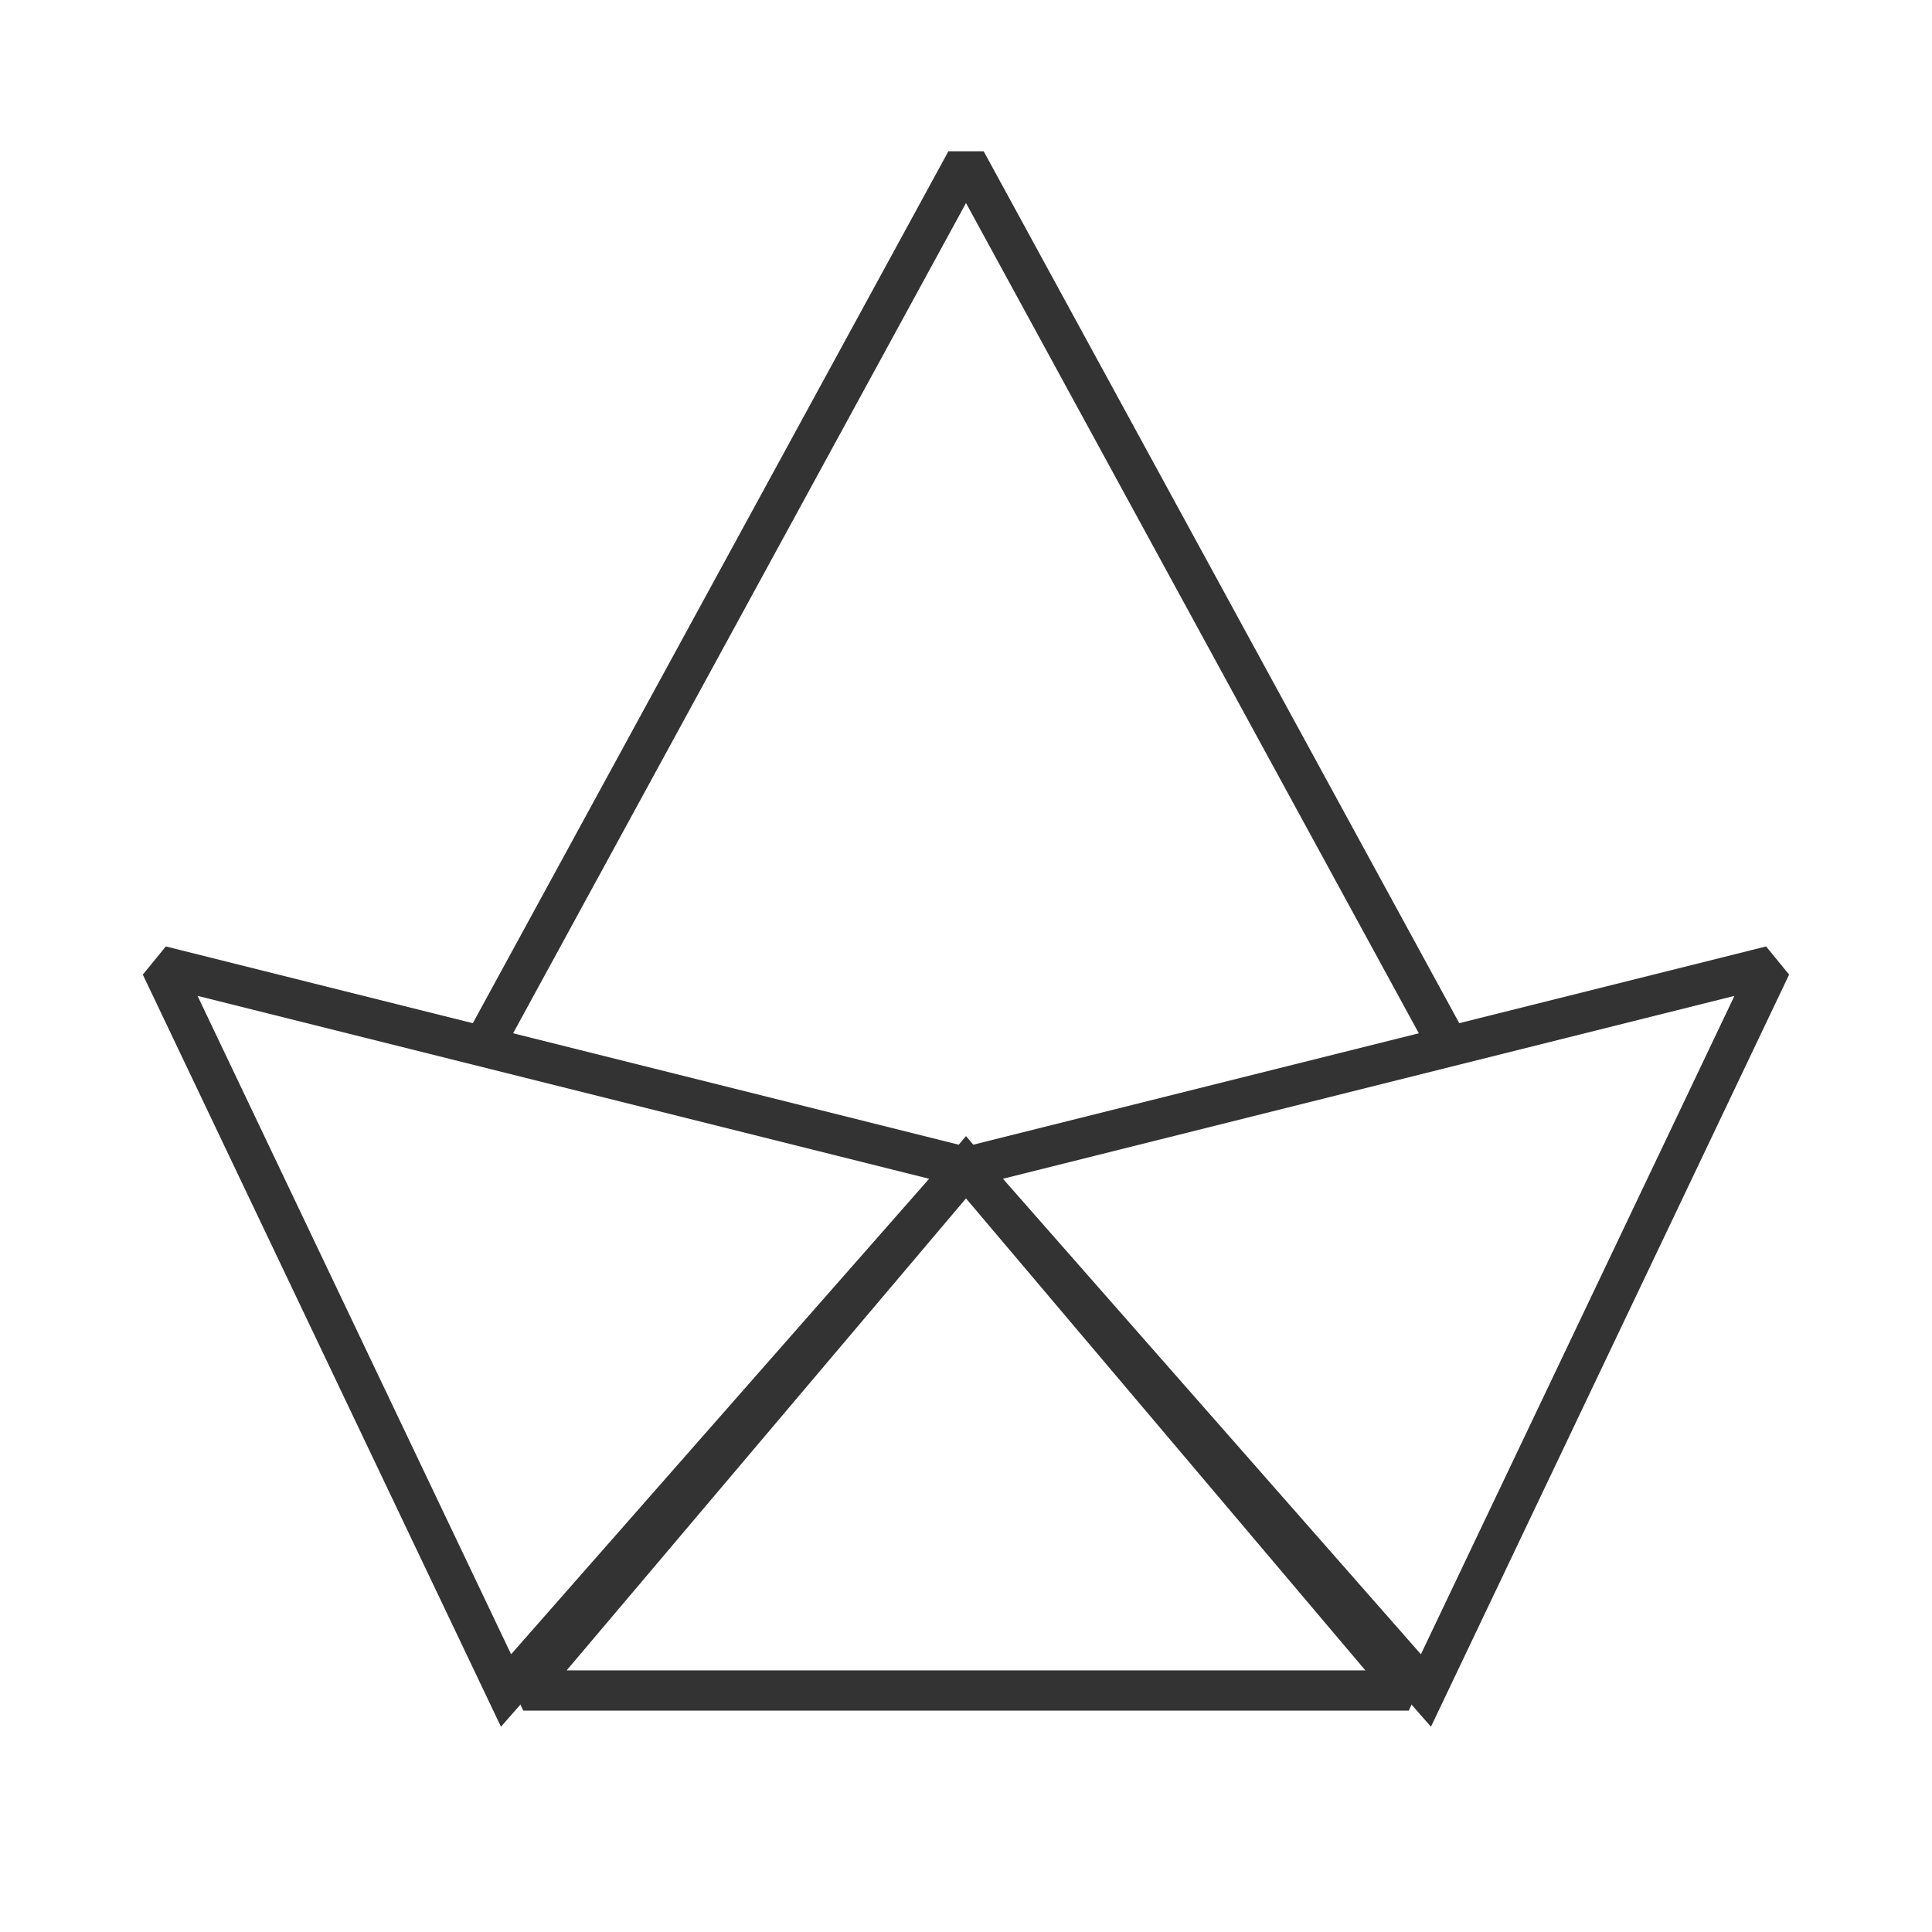 <?xml version="1.0" encoding="iso-8859-1"?>
<svg version="1.1" id="&#x56FE;&#x5C42;_1" xmlns="http://www.w3.org/2000/svg" xmlns:xlink="http://www.w3.org/1999/xlink" x="0px"
	 y="0px" viewBox="0 0 24 24" style="enable-background:new 0 0 24 24;" xml:space="preserve">
<path style="fill:#333333;" d="M6.223,21.45l-4.449-9.343l0.286-0.35l10.398,2.6L6.223,21.45z M2.454,12.371l3.895,8.179
	l5.193-5.907L2.454,12.371z"/>
<path style="fill:#333333;" d="M17.776,21.45l-6.235-7.093l10.398-2.6l0.286,0.35L17.776,21.45z M12.459,14.643l5.192,5.907
	l3.895-8.179L12.459,14.643z"/>
<path style="fill:#333333;" d="M17.5,21.25h-11l-0.191-0.411L12,14.113l5.69,6.726L17.5,21.25z M7.039,20.75h9.922L12,14.887
	L7.039,20.75z"/>
<polygon style="fill:#333333;" points="17.78,13.12 12,2.522 6.219,13.12 5.781,12.88 11.781,1.88 12.22,1.88 18.22,12.88 "/>
</svg>






